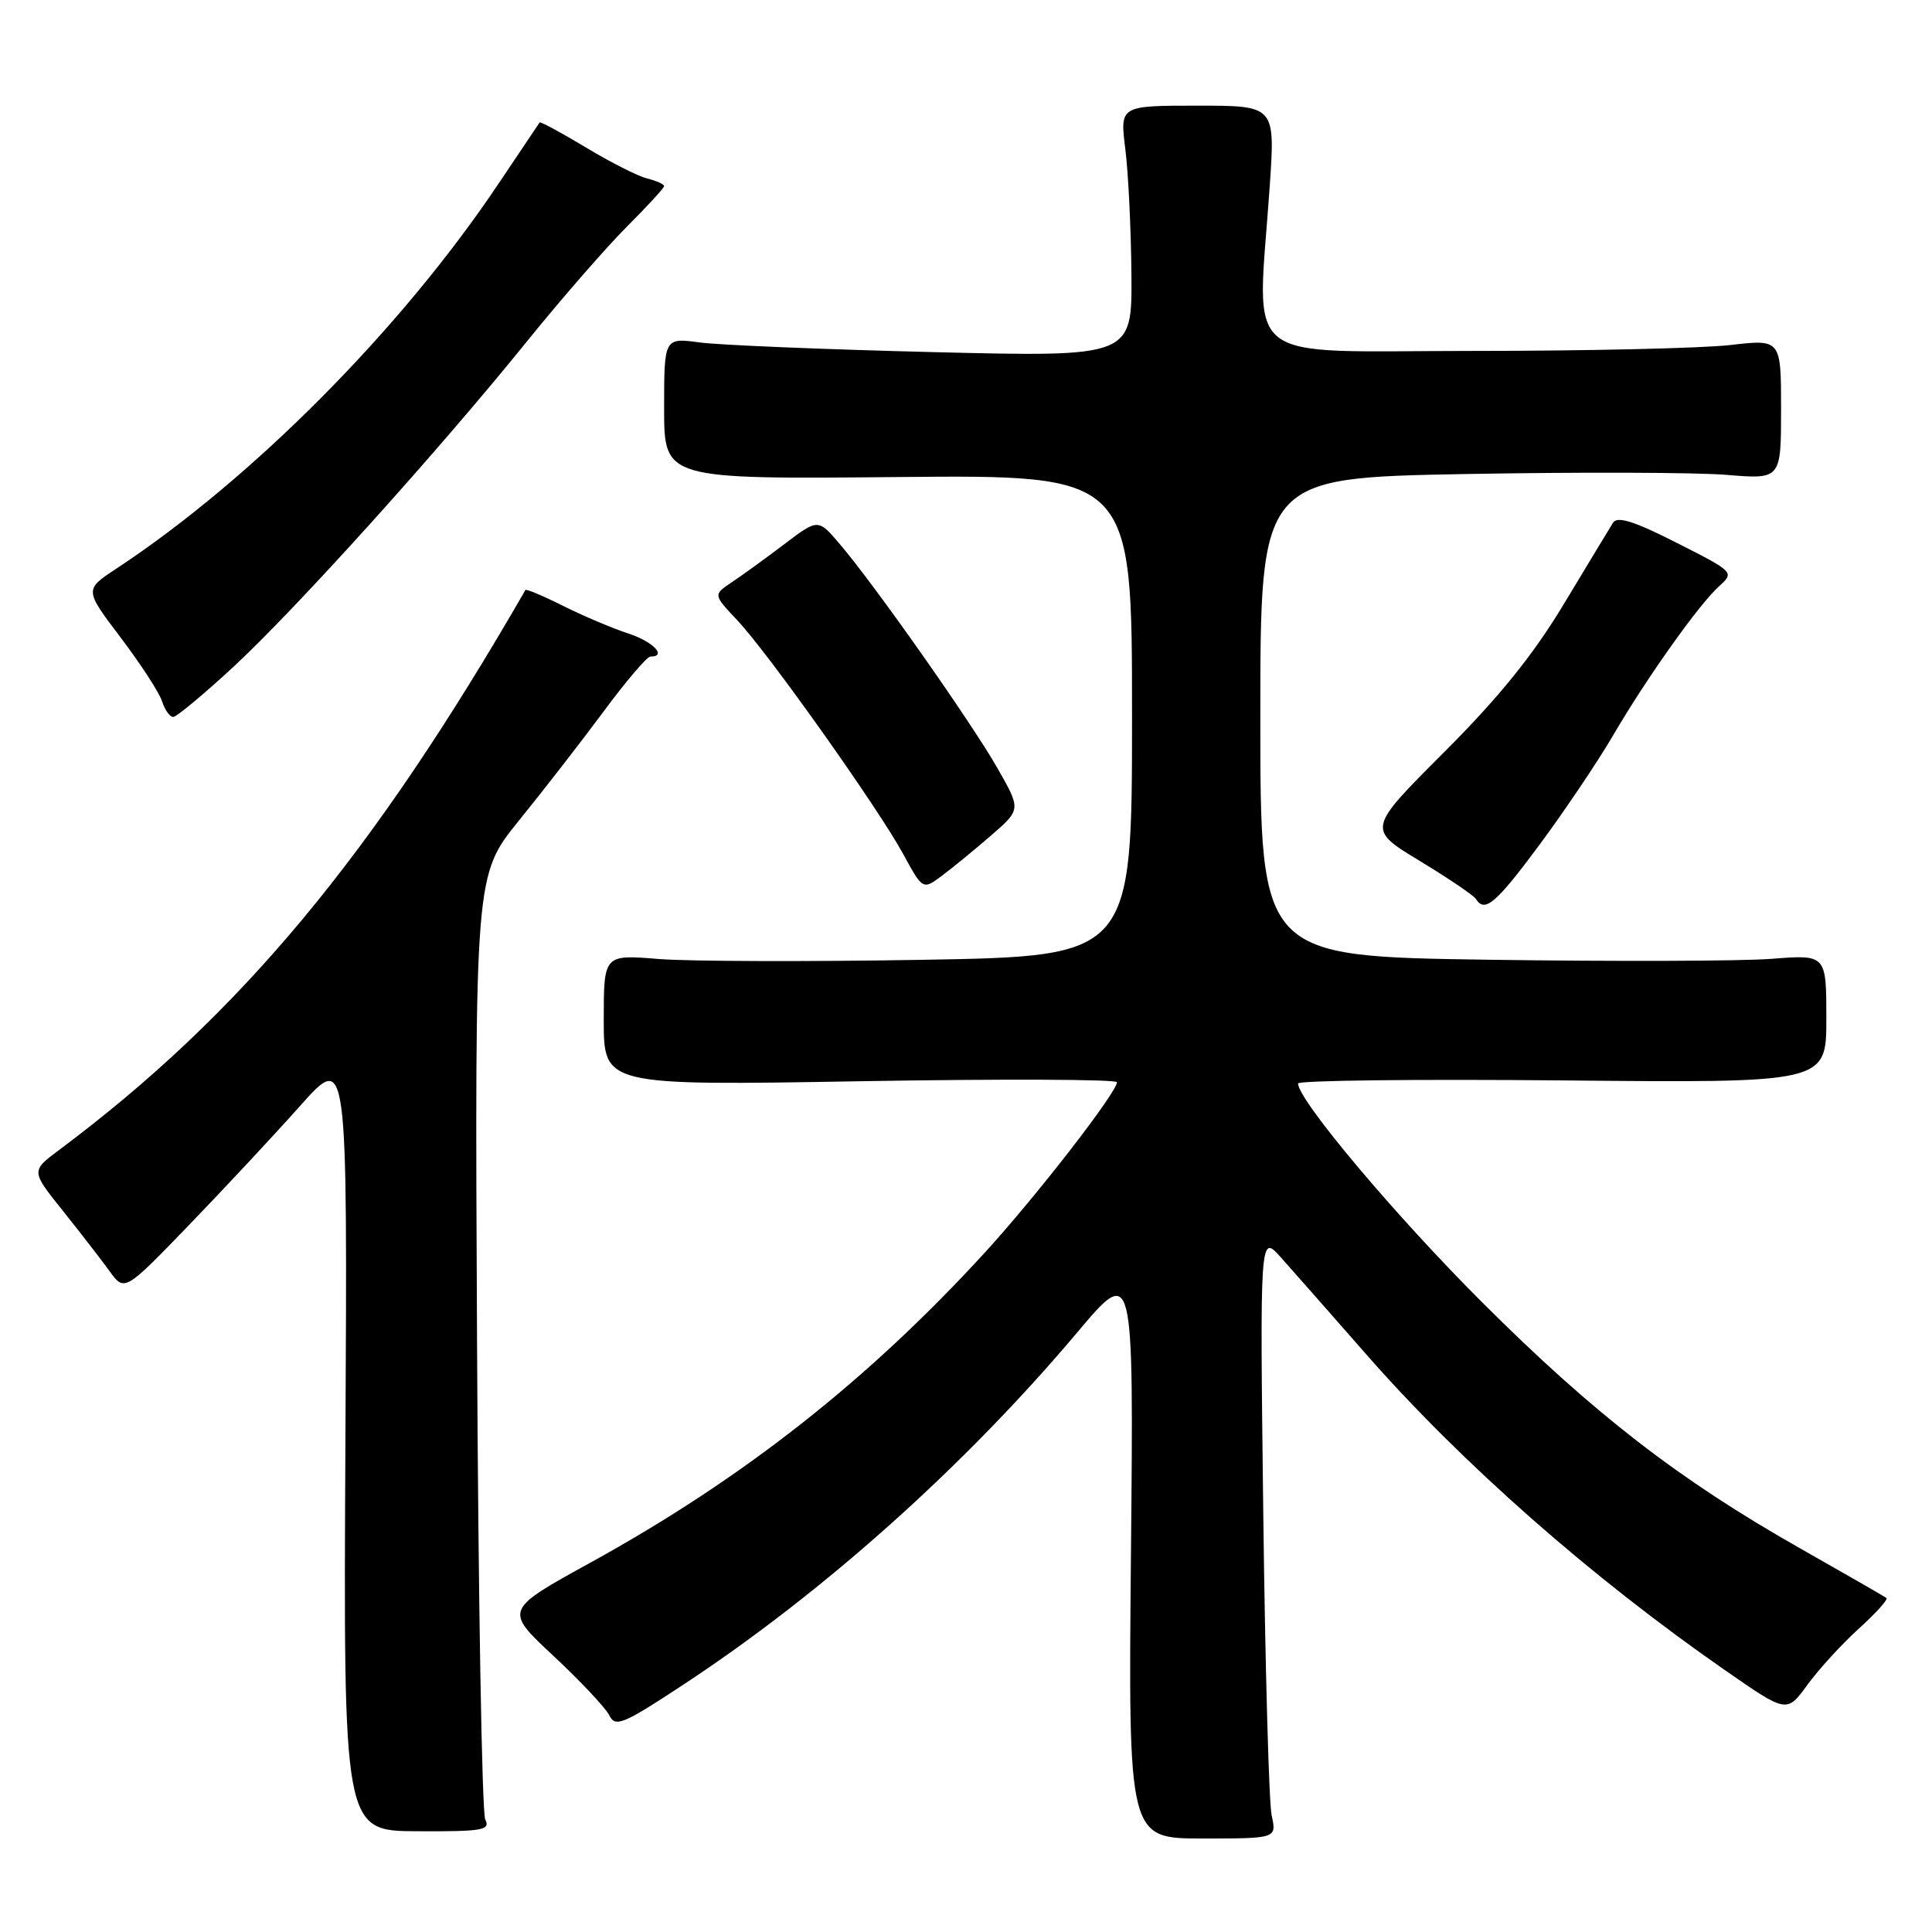 <?xml version="1.0" encoding="UTF-8" standalone="no"?>
<!DOCTYPE svg PUBLIC "-//W3C//DTD SVG 1.1//EN" "http://www.w3.org/Graphics/SVG/1.1/DTD/svg11.dtd" >
<svg xmlns="http://www.w3.org/2000/svg" xmlns:xlink="http://www.w3.org/1999/xlink" version="1.1" viewBox="0 0 256 256">
 <g >
 <path fill="currentColor"
d=" M 168.50 240.55 C 168.14 238.87 167.64 220.85 167.39 200.50 C 166.94 163.50 166.94 163.50 169.72 166.61 C 171.25 168.32 176.32 174.08 181.00 179.42 C 193.69 193.90 210.84 209.00 228.63 221.35 C 236.76 227.00 236.76 227.00 239.49 223.25 C 240.99 221.19 244.06 217.83 246.32 215.79 C 248.57 213.75 250.21 211.93 249.96 211.74 C 249.71 211.55 244.55 208.58 238.50 205.15 C 222.49 196.08 211.19 187.34 196.40 172.57 C 184.91 161.11 172.00 145.76 172.00 143.57 C 172.00 143.16 187.75 142.98 207.00 143.16 C 242.00 143.50 242.00 143.50 242.00 134.99 C 242.00 126.48 242.00 126.48 234.75 127.05 C 230.76 127.36 213.89 127.41 197.25 127.17 C 167.00 126.73 167.00 126.73 167.00 95.02 C 167.00 63.31 167.00 63.31 194.25 62.81 C 209.24 62.54 224.76 62.59 228.75 62.92 C 236.00 63.52 236.00 63.52 236.00 54.23 C 236.00 44.94 236.00 44.94 229.25 45.72 C 225.54 46.15 210.12 46.50 195.00 46.50 C 163.81 46.50 166.59 48.76 168.24 24.75 C 168.98 14.00 168.98 14.00 158.69 14.00 C 148.39 14.00 148.39 14.00 149.11 19.75 C 149.51 22.91 149.87 30.41 149.92 36.40 C 150.00 47.30 150.00 47.30 123.75 46.66 C 109.31 46.30 95.36 45.73 92.75 45.38 C 88.00 44.74 88.00 44.74 88.00 54.12 C 88.00 63.50 88.00 63.50 119.00 63.21 C 150.00 62.92 150.00 62.92 150.00 94.81 C 150.00 126.70 150.00 126.70 122.25 127.18 C 106.99 127.44 91.24 127.39 87.25 127.07 C 80.00 126.48 80.00 126.48 80.00 135.16 C 80.00 143.85 80.00 143.85 114.00 143.27 C 132.70 142.95 148.00 143.01 148.00 143.40 C 148.00 144.74 137.31 158.53 130.47 166.00 C 114.98 182.92 98.39 195.96 78.23 207.06 C 66.82 213.34 66.82 213.34 73.34 219.42 C 76.92 222.76 80.25 226.31 80.74 227.30 C 81.54 228.91 82.54 228.50 90.57 223.21 C 109.08 211.03 127.81 194.27 142.71 176.59 C 150.22 167.67 150.22 167.67 149.86 205.64 C 149.50 243.61 149.50 243.61 159.33 243.61 C 169.17 243.61 169.17 243.61 168.50 240.55 Z  M 64.30 241.10 C 63.86 240.22 63.37 211.70 63.21 177.72 C 62.91 115.95 62.91 115.95 68.77 108.72 C 71.99 104.75 77.04 98.24 80.00 94.25 C 82.95 90.26 85.73 87.00 86.18 87.00 C 88.45 87.00 86.54 85.01 83.25 83.94 C 81.19 83.27 77.32 81.63 74.65 80.30 C 71.98 78.96 69.72 78.01 69.62 78.18 C 49.30 113.46 31.77 134.51 7.80 152.40 C 4.11 155.16 4.11 155.16 8.30 160.40 C 10.61 163.29 13.40 166.89 14.50 168.41 C 16.50 171.17 16.50 171.17 25.03 162.34 C 29.72 157.48 36.37 150.35 39.80 146.50 C 46.04 139.50 46.04 139.50 45.77 191.05 C 45.50 242.61 45.50 242.61 55.30 242.65 C 63.96 242.69 65.01 242.51 64.30 241.10 Z  M 204.02 111.90 C 207.32 107.44 211.64 101.02 213.62 97.65 C 218.12 89.93 225.12 80.07 227.81 77.66 C 229.83 75.84 229.78 75.78 222.18 71.93 C 216.51 69.05 214.30 68.36 213.73 69.27 C 213.31 69.95 210.38 74.78 207.24 80.00 C 203.14 86.81 198.63 92.39 191.34 99.68 C 181.16 109.86 181.16 109.86 188.10 114.06 C 191.91 116.37 195.28 118.65 195.58 119.13 C 196.73 120.99 198.22 119.72 204.02 111.90 Z  M 131.40 110.64 C 135.29 107.25 135.29 107.25 132.14 101.74 C 128.66 95.65 115.84 77.43 111.29 72.11 C 108.40 68.71 108.40 68.71 103.92 72.11 C 101.46 73.97 98.34 76.24 96.97 77.15 C 94.50 78.80 94.50 78.80 97.66 82.15 C 101.74 86.46 116.38 107.09 119.71 113.22 C 122.28 117.94 122.28 117.94 124.89 115.98 C 126.33 114.90 129.25 112.50 131.40 110.64 Z  M 30.91 88.38 C 39.25 80.65 57.97 59.90 69.82 45.24 C 74.38 39.60 80.34 32.76 83.06 30.04 C 85.78 27.32 88.00 24.90 88.00 24.66 C 88.00 24.41 86.99 23.96 85.75 23.65 C 84.51 23.34 80.85 21.48 77.60 19.52 C 74.36 17.57 71.61 16.09 71.50 16.23 C 71.39 16.38 68.97 19.98 66.12 24.24 C 53.23 43.53 33.43 63.48 15.34 75.40 C 11.19 78.14 11.19 78.14 16.01 84.51 C 18.66 88.01 21.12 91.80 21.48 92.94 C 21.84 94.07 22.50 95.00 22.95 95.00 C 23.39 95.00 26.97 92.02 30.91 88.38 Z "/>
</g>
</svg>